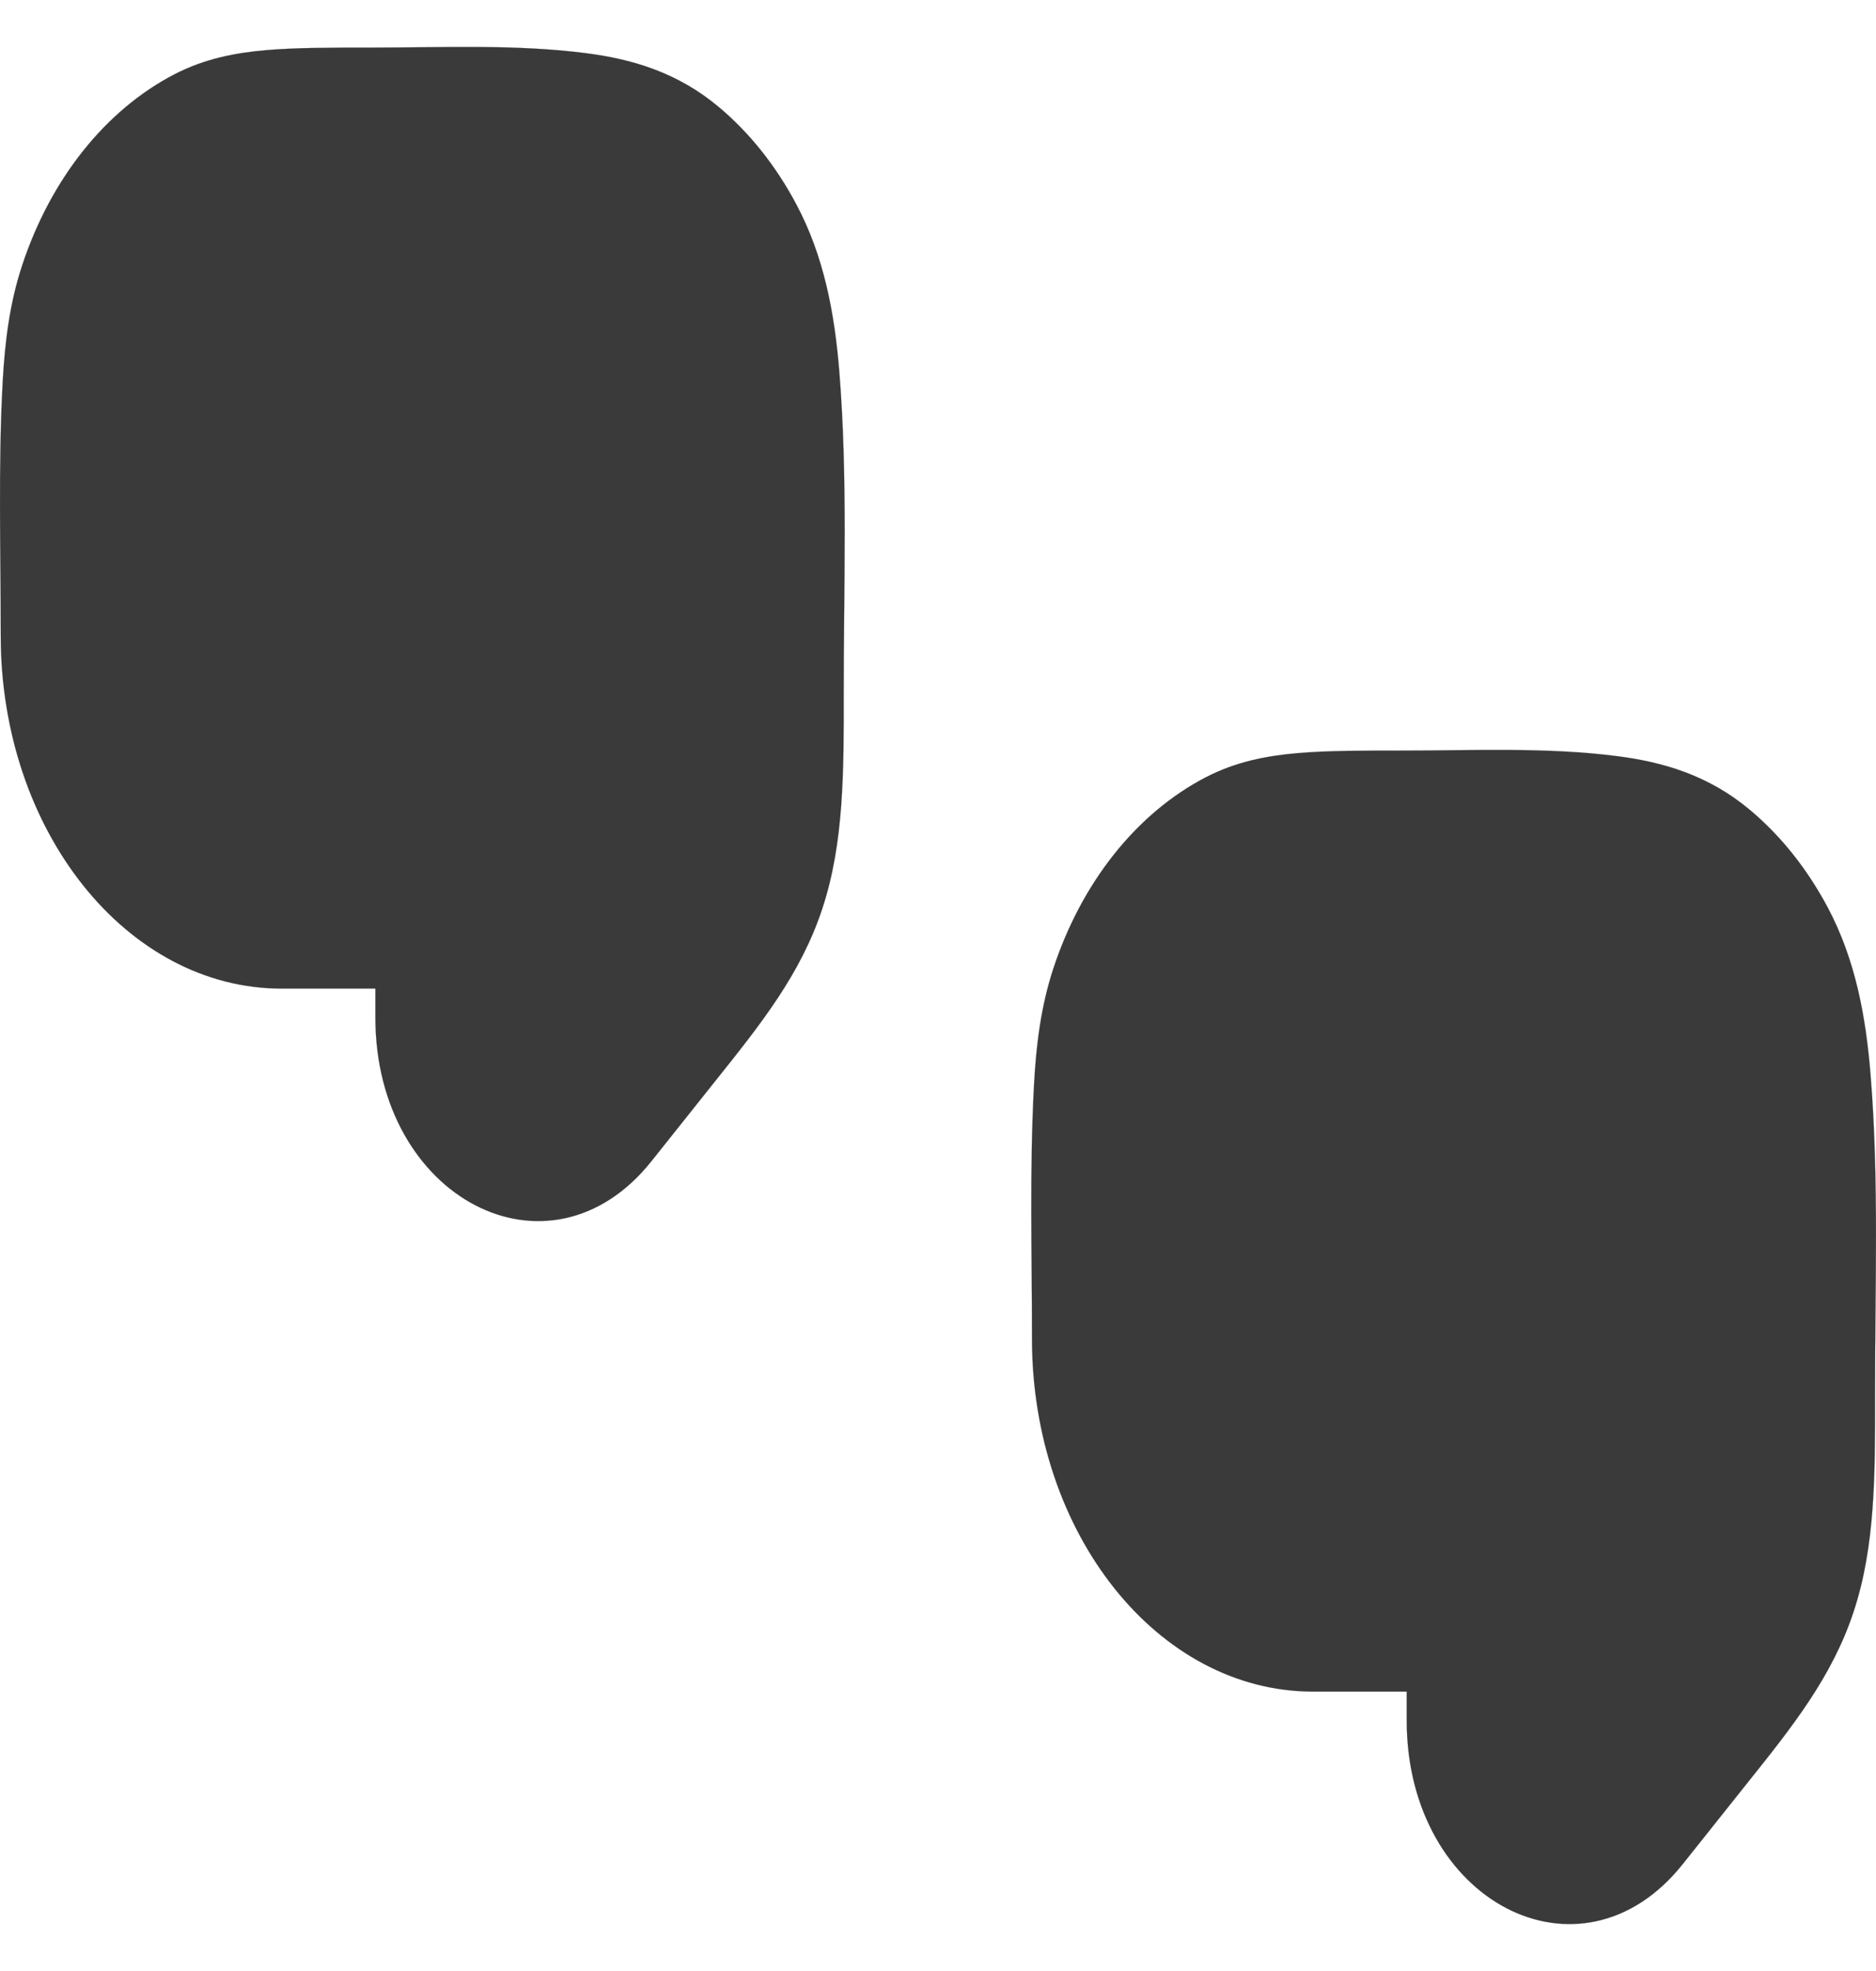 <svg width="20" height="21" viewBox="0 0 20 21" fill="none" xmlns="http://www.w3.org/2000/svg">
<g id="Quotes" clip-path="url(#clip0_182_48)">
<path id="Vector" fill-rule="evenodd" clip-rule="evenodd" d="M14.965 7.997C14.527 7.997 14.149 7.997 13.836 8.024C13.507 8.052 13.177 8.114 12.852 8.283C12.118 8.665 11.534 9.397 11.23 10.318C11.096 10.726 11.046 11.14 11.024 11.553C10.975 12.453 11.002 13.362 11.002 14.263C11.002 16.34 12.344 18.023 13.998 18.023H14.997V18.332C14.997 20.26 16.853 21.225 17.939 19.862C18.168 19.575 18.396 19.288 18.625 19.001C19.105 18.401 19.532 17.868 19.762 17.17C19.992 16.473 19.991 15.718 19.99 14.867C19.988 13.732 20.034 12.581 19.942 11.451C19.892 10.832 19.781 10.224 19.485 9.668C19.266 9.257 18.985 8.905 18.658 8.631C18.215 8.259 17.73 8.119 17.238 8.056C16.485 7.96 15.721 7.997 14.965 7.997Z" fill="#3A3A3A" stroke="#3A3A3A" stroke-width="0.001"/>
<path id="Vector_2" fill-rule="evenodd" clip-rule="evenodd" d="M3.97 0.507C3.532 0.507 3.154 0.507 2.841 0.534C2.512 0.562 2.183 0.624 1.857 0.793C1.123 1.175 0.54 1.907 0.236 2.828C0.101 3.236 0.052 3.65 0.029 4.063C-0.02 4.963 0.008 5.872 0.008 6.773C0.008 8.85 1.349 10.533 3.003 10.533H4.002V10.842C4.002 12.77 5.859 13.735 6.945 12.372C7.173 12.085 7.402 11.798 7.631 11.511C8.111 10.911 8.537 10.378 8.767 9.68C8.997 8.983 8.996 8.228 8.995 7.377C8.994 6.242 9.039 5.091 8.948 3.961C8.898 3.342 8.786 2.734 8.49 2.178C8.272 1.767 7.991 1.415 7.664 1.141C7.22 0.769 6.736 0.629 6.243 0.566C5.49 0.47 4.726 0.507 3.97 0.507Z" fill="#3A3A3A" stroke="#3A3A3A" stroke-width="0.001"/>
</g>
<defs>
<clipPath id="clip0_182_48">
<rect width="20" height="20" fill="white" transform="translate(0 0.5)"/>
</clipPath>
</defs>
</svg>
